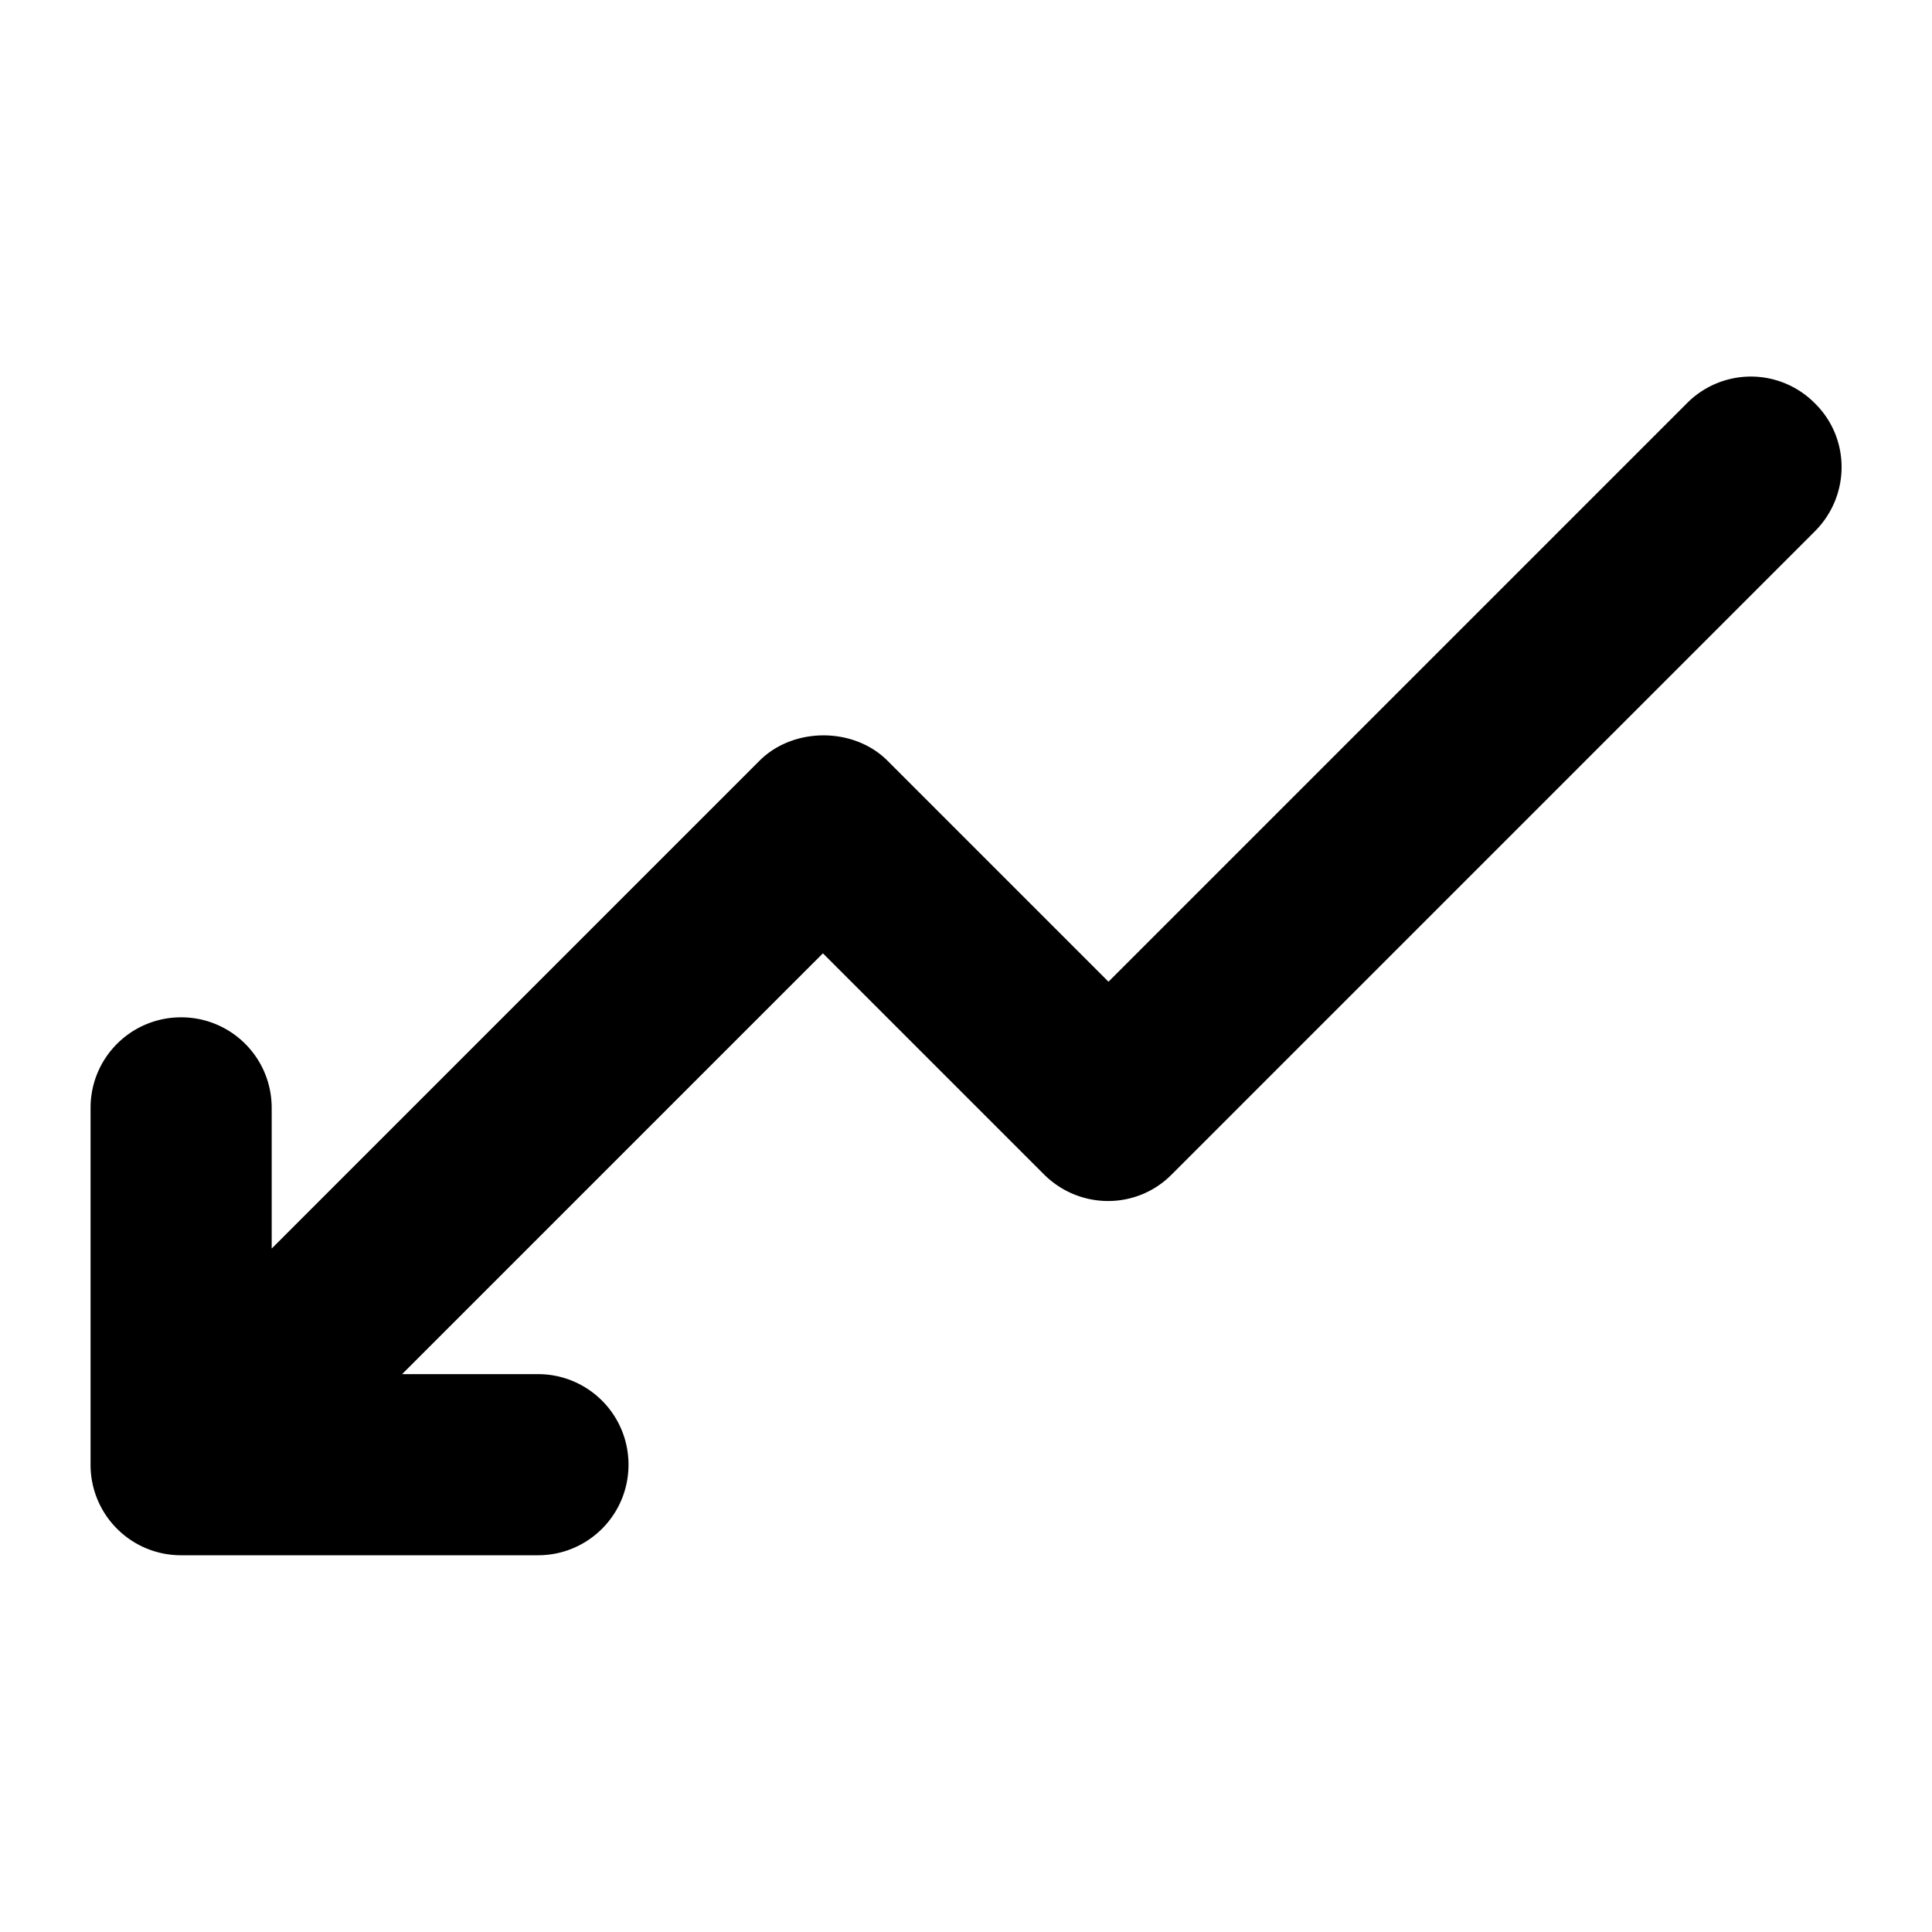 <svg xmlns="http://www.w3.org/2000/svg" viewBox="0 0 32 32" id="DownGraph">
  <path d="m27.94 6.68-9.58 9.58-3.66-3.66c-.56-.56-1.56-.56-2.12 0L4.5 20.68v-2.33c0-.83-.67-1.5-1.5-1.5s-1.5.67-1.5 1.5v5.91c0 .83.67 1.5 1.5 1.5h5.91c.83 0 1.5-.67 1.5-1.5s-.67-1.5-1.5-1.5H6.66l6.97-6.97 3.66 3.66c.59.59 1.54.59 2.12 0L30.06 8.8c.59-.59.59-1.54 0-2.12a1.49 1.49 0 0 0-2.12 0z" fill="#000000" class="color000000 svgShape"></path>
</svg>
